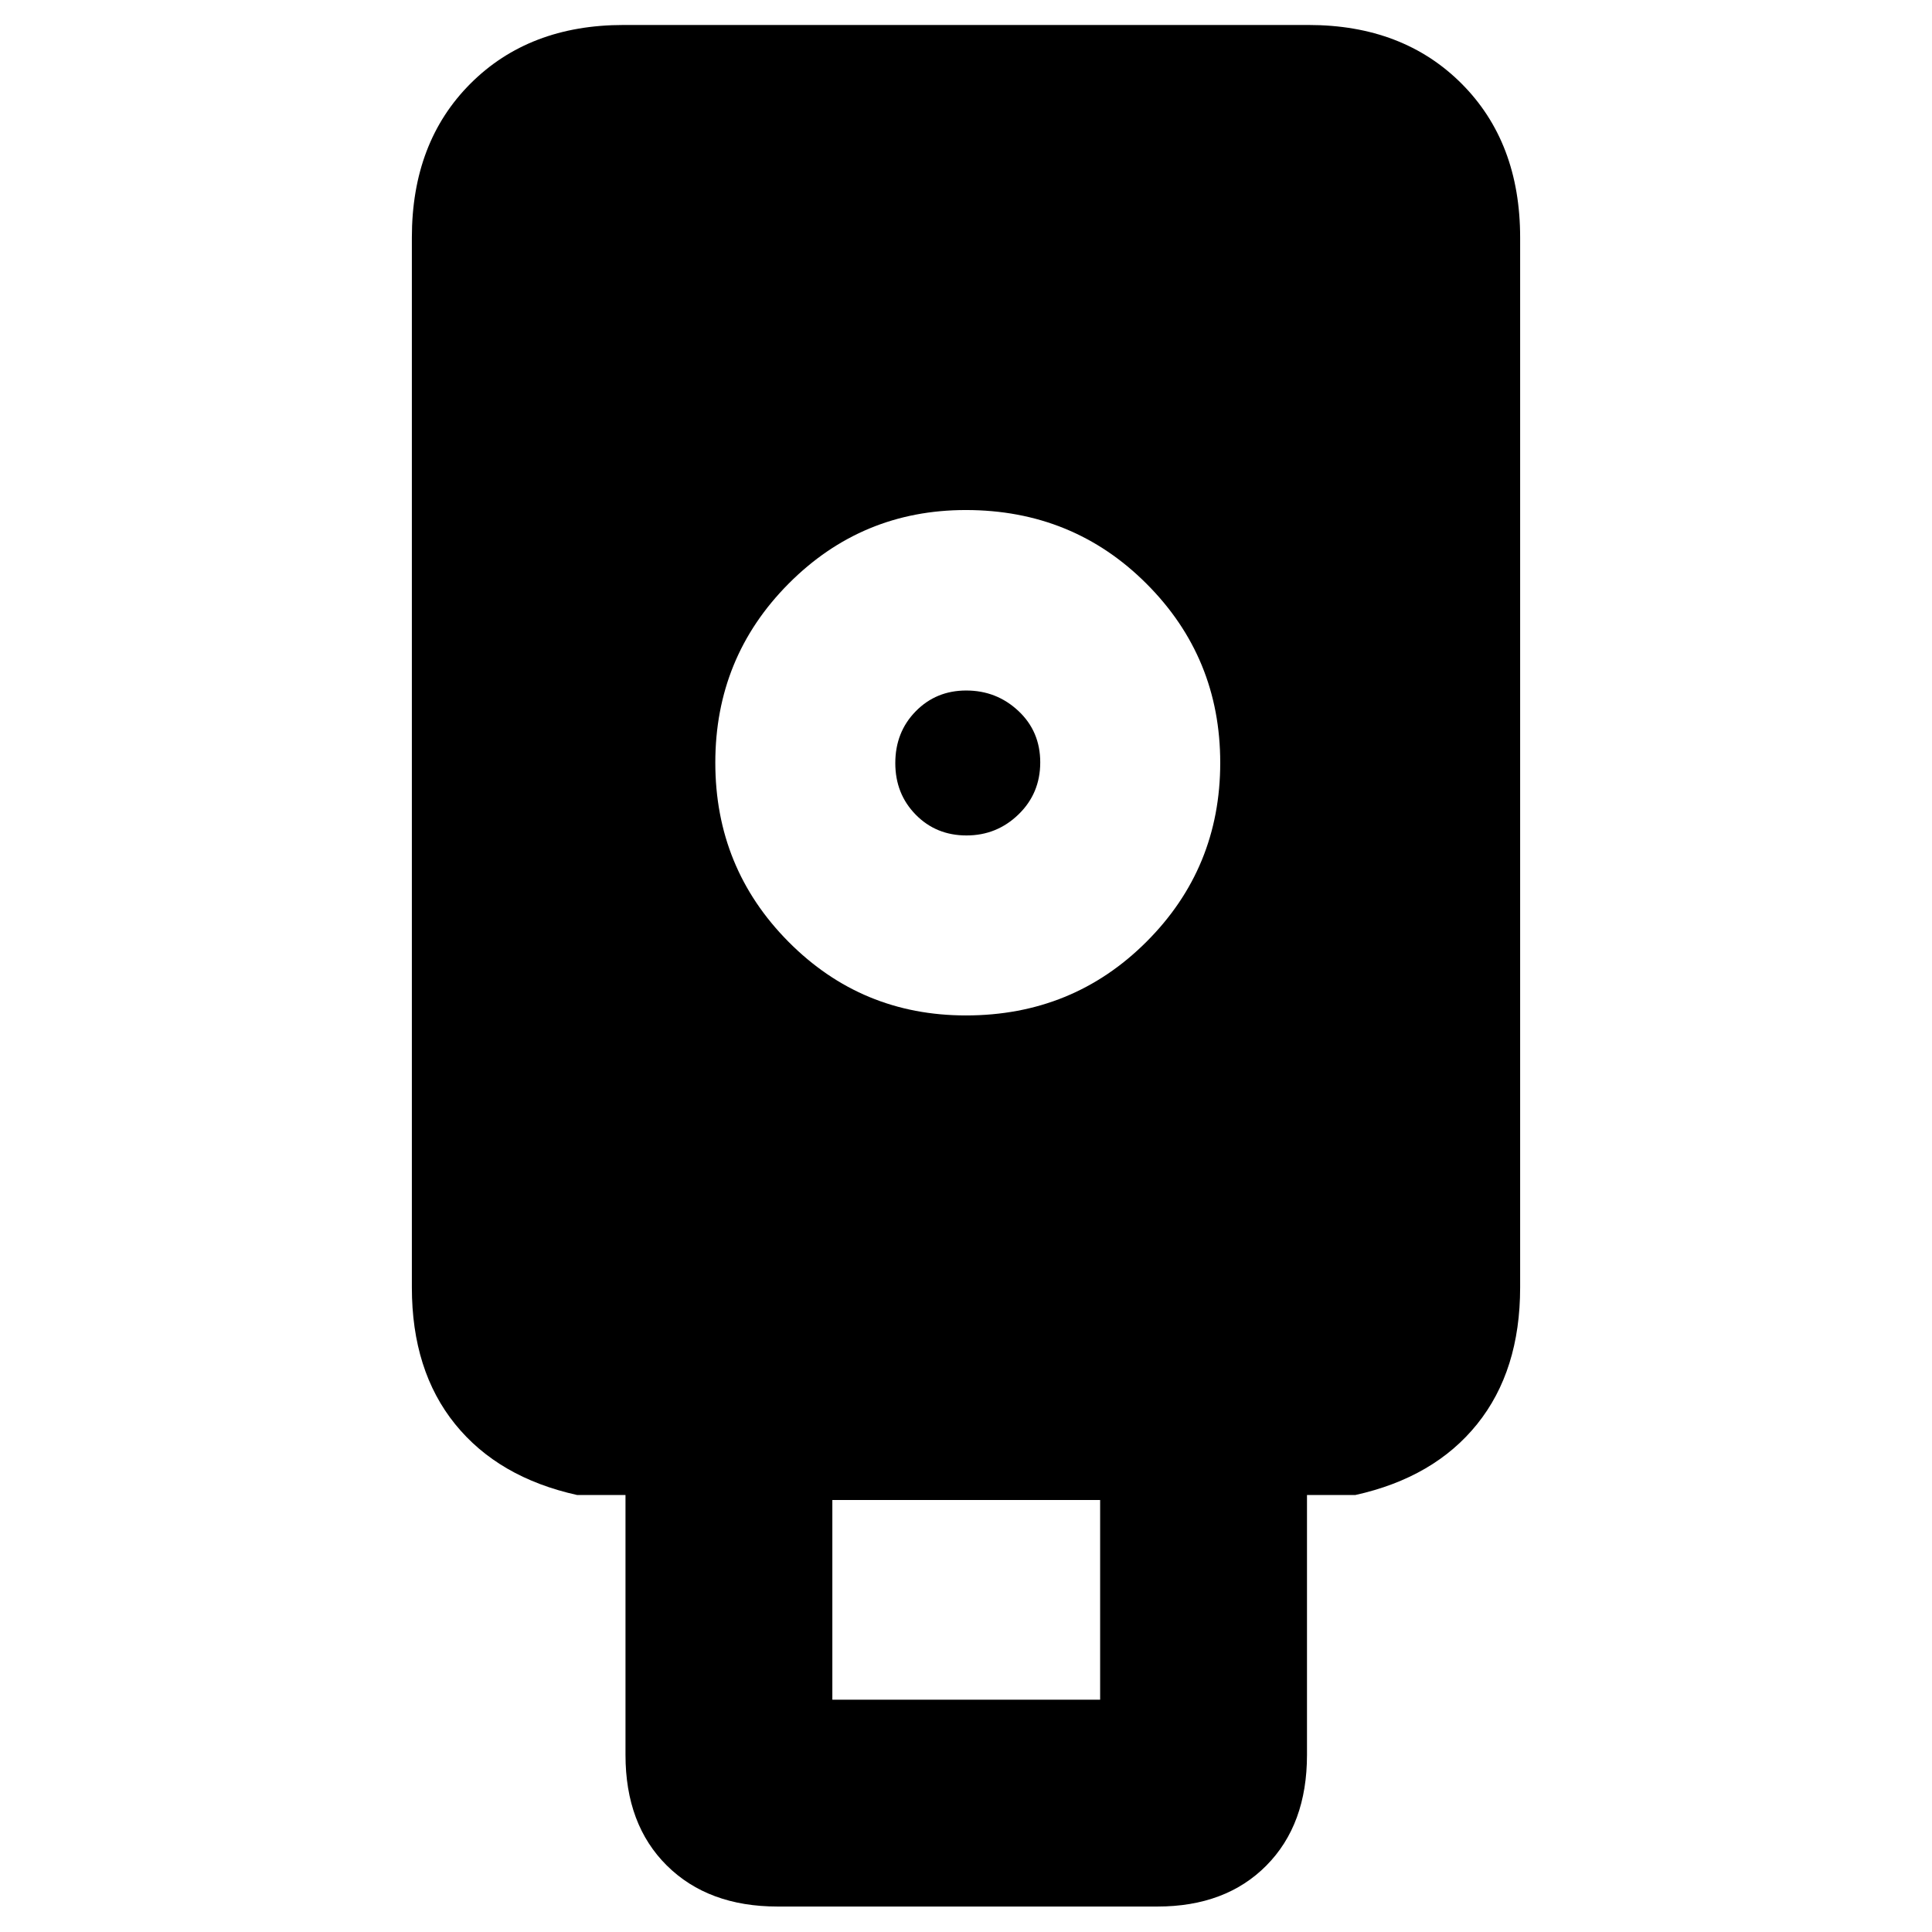 <svg xmlns="http://www.w3.org/2000/svg" height="20" viewBox="0 -960 960 960" width="20"><path d="M386.391-12.652q-34.479 0-55.033-20.364Q310.804-53.38 310.804-88v-129.13h-24q-39.195-8.674-60.674-35.244-21.478-26.569-21.478-67.903v-521.685q0-47.38 29.122-76.503 29.123-29.122 76.052-29.122h340.348q46.929 0 76.052 29.122 29.122 29.123 29.122 76.503v521.685q0 41.334-21.359 67.903-21.359 26.57-60.554 35.244h-24V-88q0 34.62-20.19 54.984-20.19 20.364-54.158 20.364H386.391Zm93.581-442.783q53.071 0 89.713-36.616 36.641-36.615 36.641-88.923 0-52.309-36.613-88.95-36.613-36.641-89.804-36.641-51.692 0-88.083 36.616-36.391 36.615-36.391 88.923 0 52.309 36.323 88.95 36.323 36.641 88.214 36.641Zm-66.385 340h133.065v-99.217H413.587v99.217Zm66.647-429.435q-15.087 0-25.226-10.335-10.138-10.335-10.138-25.613 0-15.386 10.133-25.73 10.134-10.343 25.114-10.343 15.087 0 25.931 10.162 10.843 10.162 10.843 25.547 0 15.386-10.784 25.849-10.785 10.463-25.873 10.463Z"/></svg>